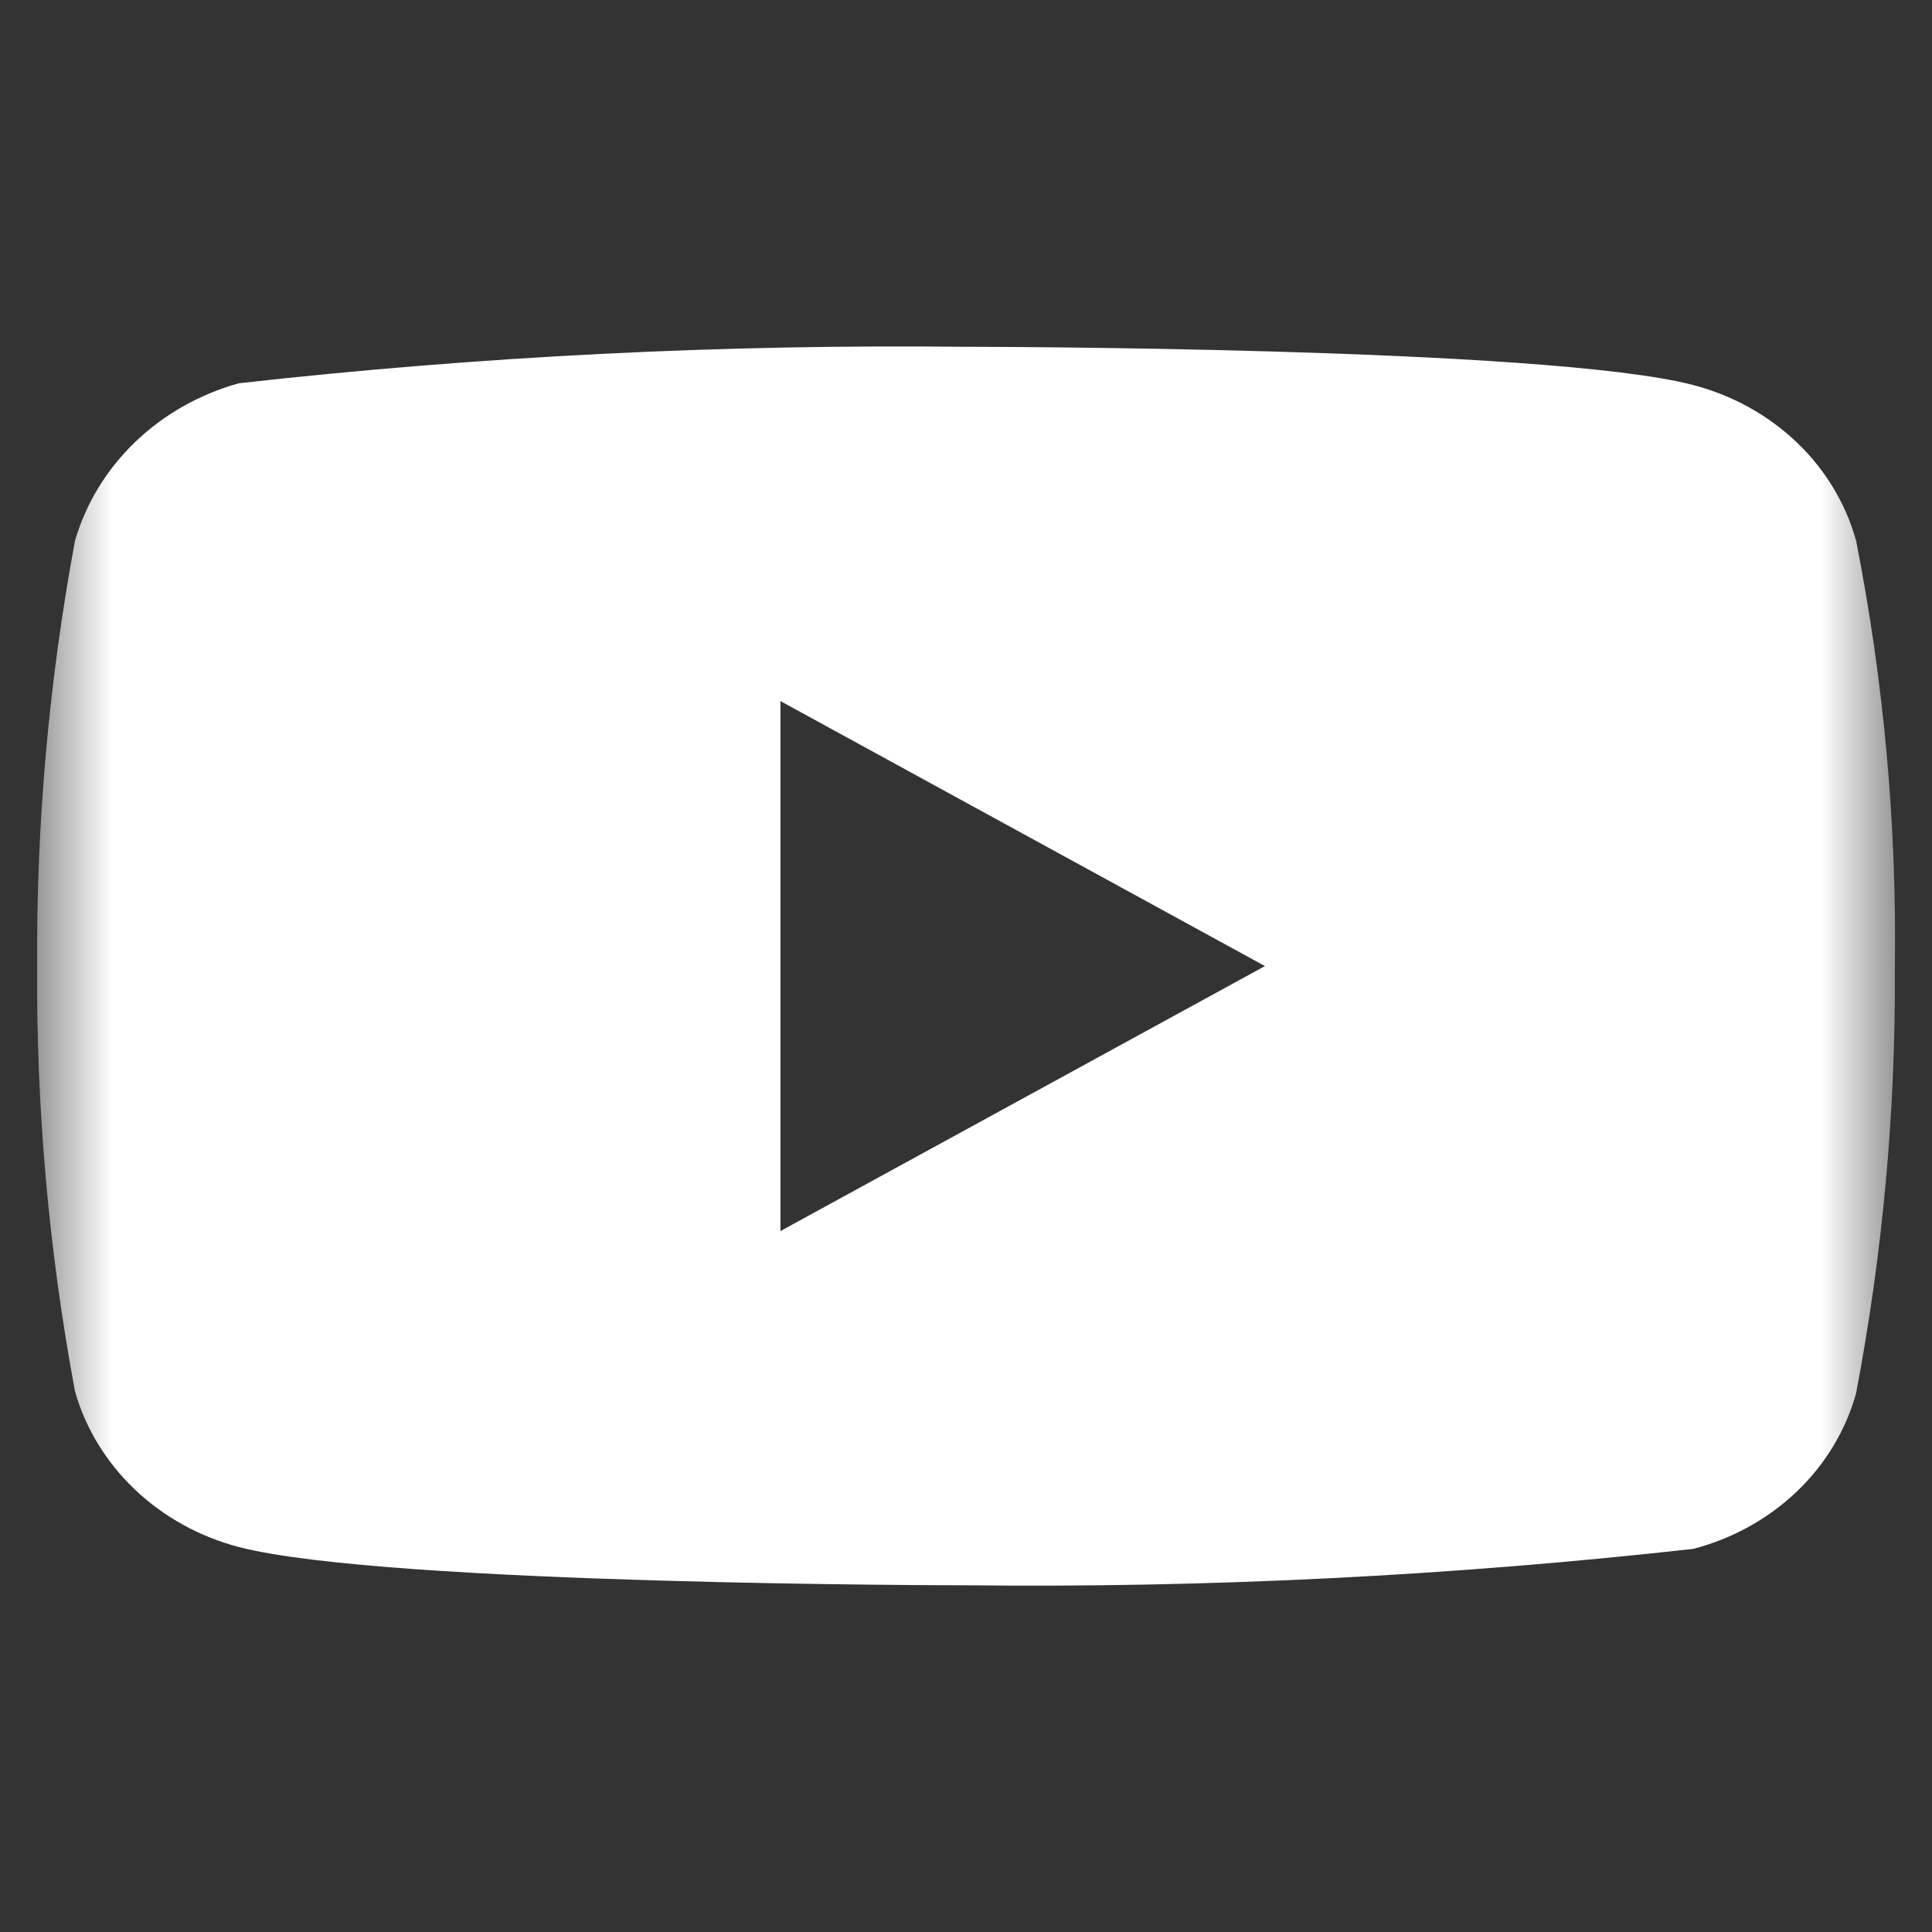 <svg width="26" height="26" viewBox="0 0 26 26" fill="none" xmlns="http://www.w3.org/2000/svg">
<rect x="0" y="0" width="26" height="26" fill="#333333" stroke="none"/>
<mask id="mask0_7_66" style="mask-type:luminance" maskUnits="userSpaceOnUse" x="0" y="0" width="26" height="26">
<path d="M0.5 0.5H25.5V25.5H0.5V0.5Z" fill="white"/>
</mask>
<g mask="url(#mask0_7_66)">
<path d="M24.979 7.278C24.841 6.779 24.566 6.322 24.181 5.954C23.797 5.587 23.316 5.32 22.788 5.182C20.831 4.667 12.994 4.667 12.994 4.667C9.725 4.631 6.458 4.794 3.213 5.158C2.684 5.306 2.204 5.578 1.818 5.949C1.433 6.32 1.154 6.777 1.009 7.278C0.658 9.167 0.488 11.083 0.5 13.001C0.487 14.919 0.657 16.834 1.009 18.724C1.151 19.223 1.429 19.678 1.816 20.046C2.202 20.413 2.684 20.68 3.213 20.819C5.195 21.334 12.994 21.334 12.994 21.334C16.266 21.371 19.538 21.207 22.788 20.844C23.316 20.706 23.797 20.439 24.181 20.072C24.566 19.704 24.841 19.247 24.979 18.748C25.338 16.86 25.513 14.944 25.5 13.025C25.527 11.098 25.352 9.173 24.979 7.278ZM10.503 16.567V9.435L17.023 13.001L10.503 16.567Z" fill="white"/>
</g>
</svg>
